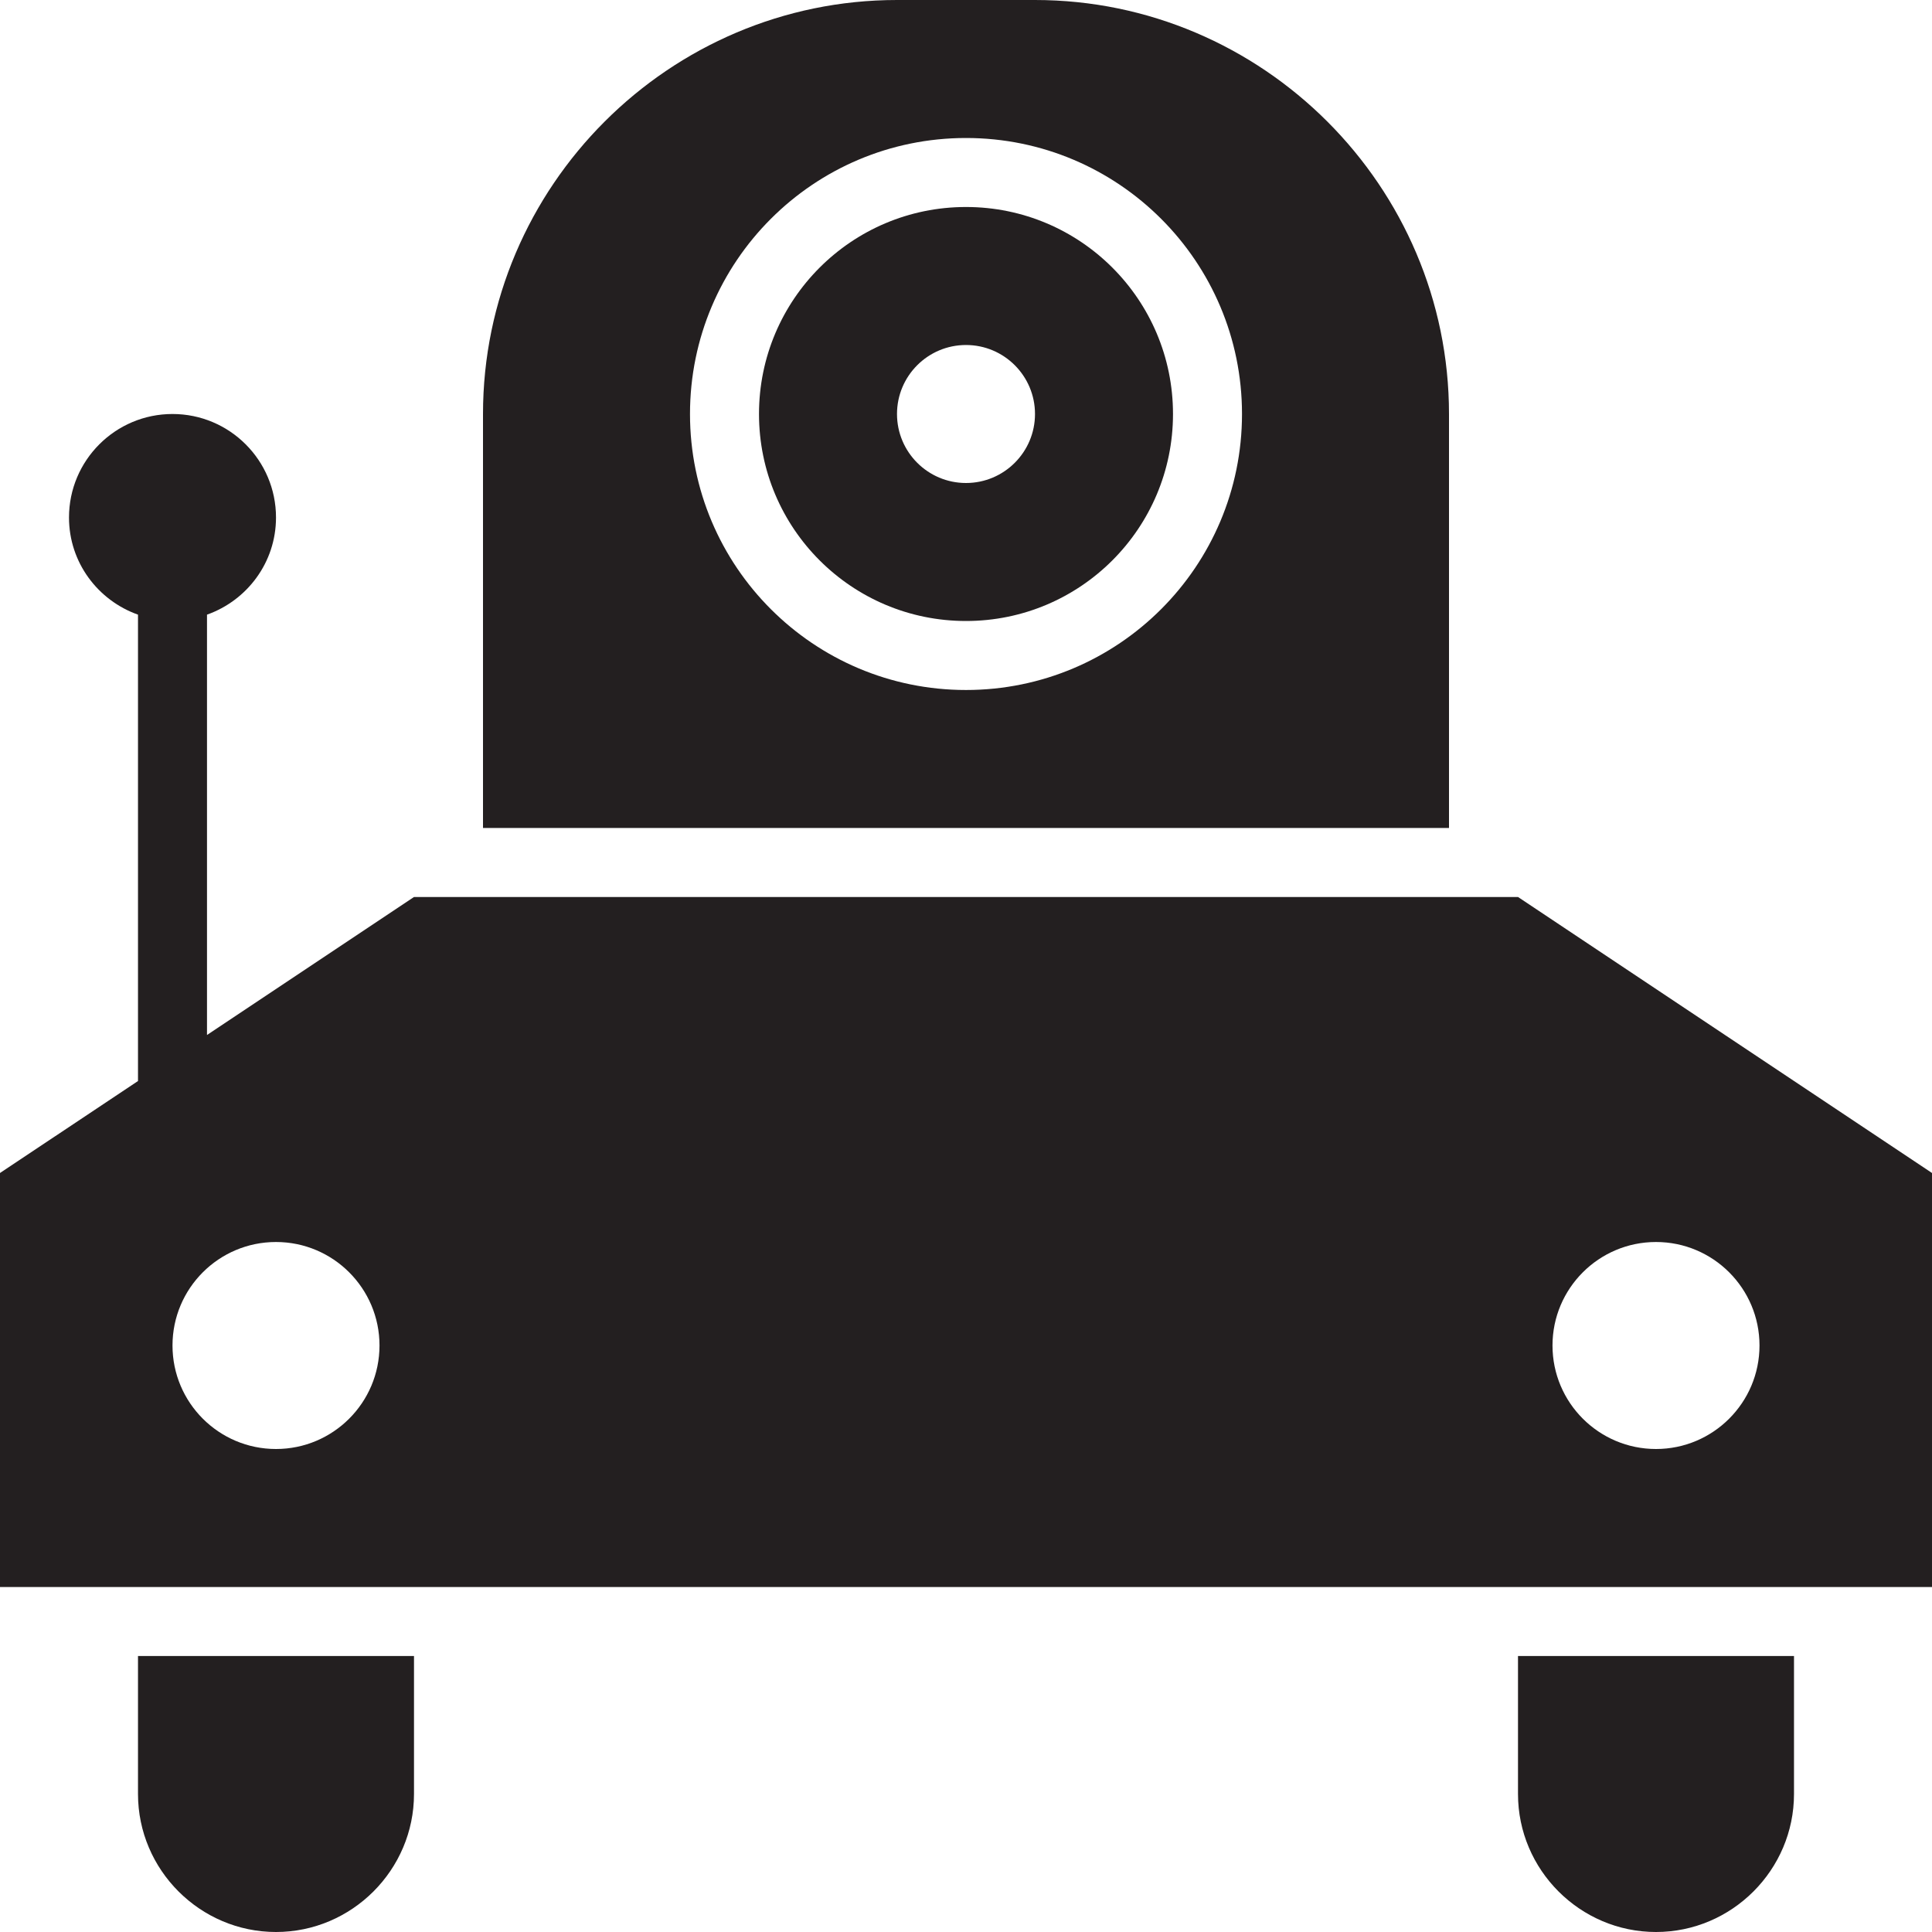 <?xml version="1.0" encoding="utf-8"?>
<svg version="1.1" id="Layer_1" xmlns="http://www.w3.org/2000/svg" xmlns:xlink="http://www.w3.org/1999/xlink" x="0px" y="0px" viewBox="0 0 28 28"
	 enable-background="new 0 0 28 28" xml:space="preserve">

		<g>
			<defs>
				<rect id="SVGID_1_" width="28" height="28"/>
			</defs>
			<clipPath id="SVGID_2_">
				<use xlink:href="#SVGID_1_"  overflow="visible"/>
			</clipPath>
			<path clip-path="url(#SVGID_2_)" fill="#231F20" d="M21,6c0-3.3-2.7-6-6-6h-2C9.7,0,7,2.7,7,6v6h14V6z M14,10
				c-2.209,0-4-1.791-4-4s1.791-4,4-4s4,1.791,4,4S16.209,10,14,10"/>
			<path clip-path="url(#SVGID_2_)" fill="#231F20" d="M14,3c-1.657,0-3,1.343-3,3c0,1.657,1.343,3,3,3s3-1.343,3-3
				C17,4.343,15.657,3,14,3 M14,7c-0.552,0-1-0.448-1-1s0.448-1,1-1c0.552,0,1,0.448,1,1S14.552,7,14,7"/>
			<path clip-path="url(#SVGID_2_)" fill="#231F20" d="M22,13H6l-3,2V8.908C3.581,8.702,4,8.152,4,7.5C4,6.672,3.328,6,2.5,6
				S1,6.672,1,7.5c0,0.652,0.419,1.202,1,1.408v6.759L0,17v6h28v-6L22,13z M4,21c-0.829,0-1.5-0.672-1.5-1.5S3.171,18,4,18
				c0.828,0,1.5,0.672,1.5,1.5S4.828,21,4,21 M24,21c-0.828,0-1.5-0.672-1.5-1.5S23.172,18,24,18c0.828,0,1.5,0.672,1.5,1.5
				S24.828,21,24,21"/>
			<path clip-path="url(#SVGID_2_)" fill="#231F20" d="M22,26c0,1.1,0.9,2,2,2c1.1,0,2-0.9,2-2v-2h-4V26z"/>
			<path clip-path="url(#SVGID_2_)" fill="#231F20" d="M2,26c0,1.1,0.9,2,2,2s2-0.9,2-2v-2H2V26z"/>
		</g>

</svg>
